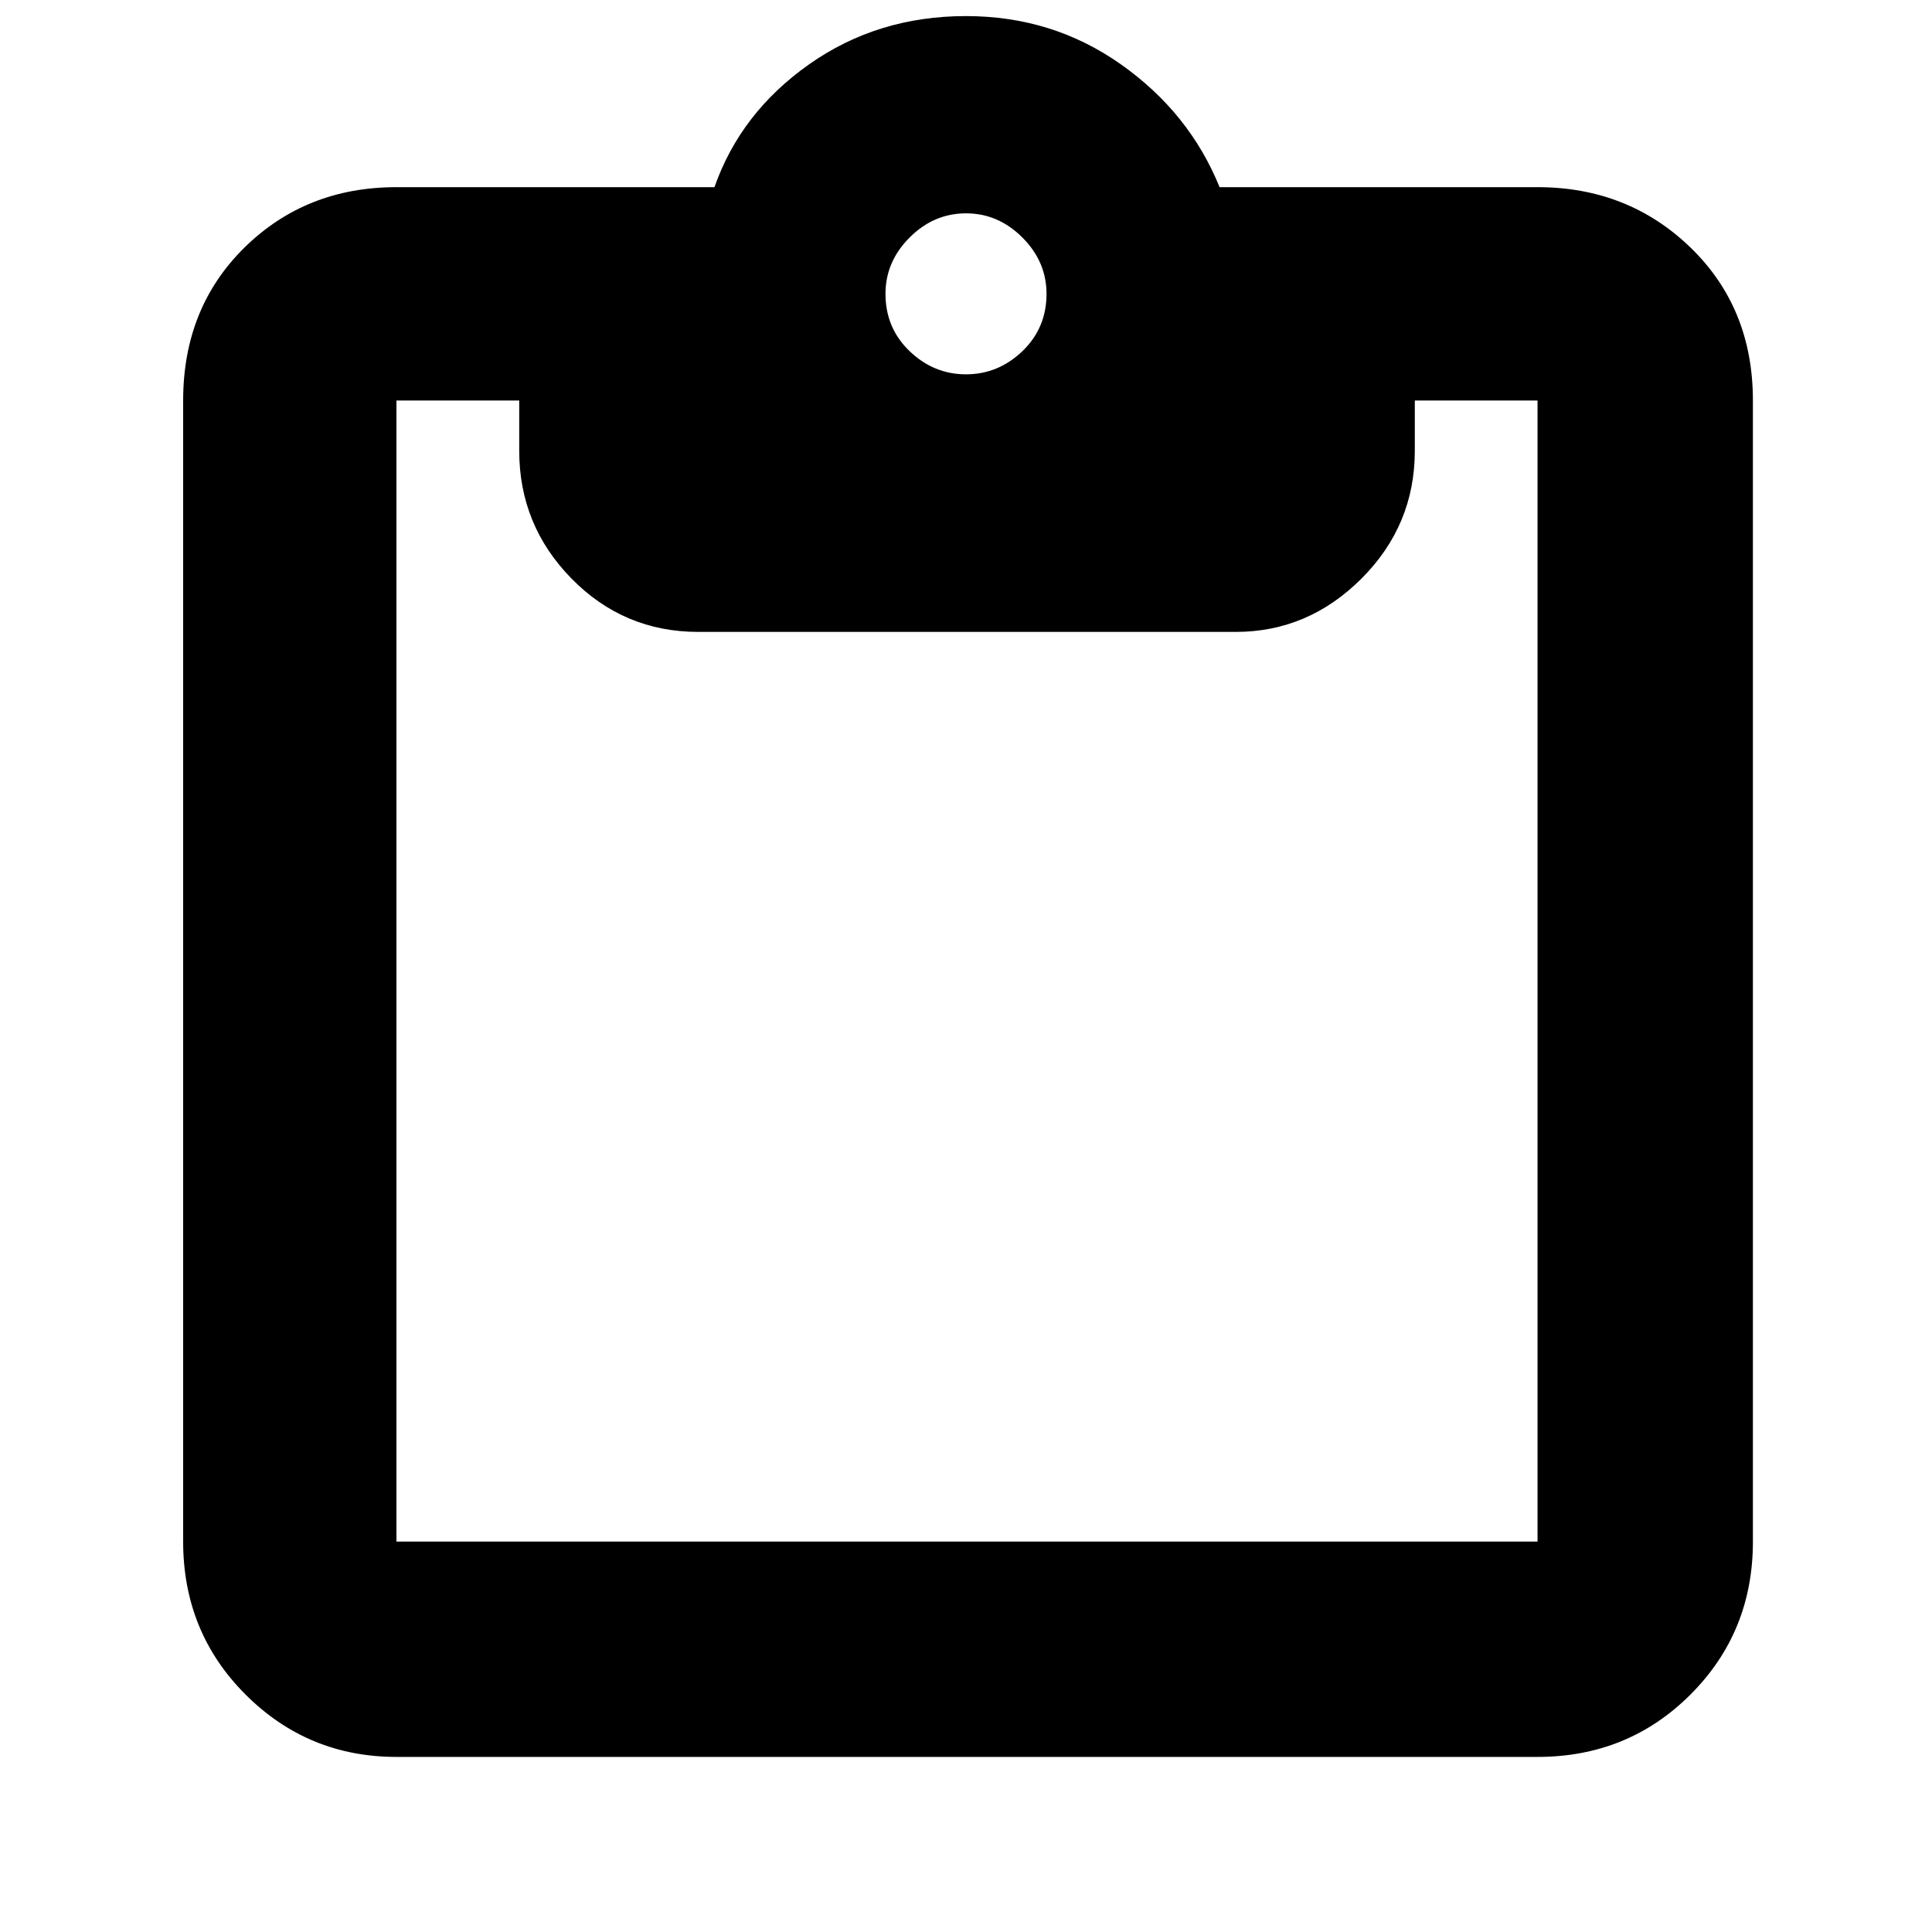 <svg xmlns="http://www.w3.org/2000/svg" height="40" width="40"><path d="M20 7.75q.667 0 1.167-.479t.5-1.188q0-.666-.5-1.166-.5-.5-1.167-.5t-1.167.5q-.5.5-.5 1.166 0 .709.5 1.188T20 7.75ZM8.208 36.375q-1.833 0-3.125-1.292-1.291-1.291-1.291-3.166V8.292q0-1.917 1.27-3.167 1.271-1.25 3.146-1.25h6.584q.541-1.542 1.958-2.542 1.417-1 3.25-1 1.792 0 3.208 1 1.417 1 2.042 2.542h6.583q1.875 0 3.167 1.25 1.292 1.25 1.292 3.167v23.625q0 1.875-1.292 3.166-1.292 1.292-3.167 1.292Zm0-4.458h23.625V8.292h-2.541v1.041q0 1.542-1.104 2.646-1.105 1.104-2.605 1.104H14.458q-1.541 0-2.625-1.104-1.083-1.104-1.083-2.646V8.292H8.208v23.625Z"/></svg>